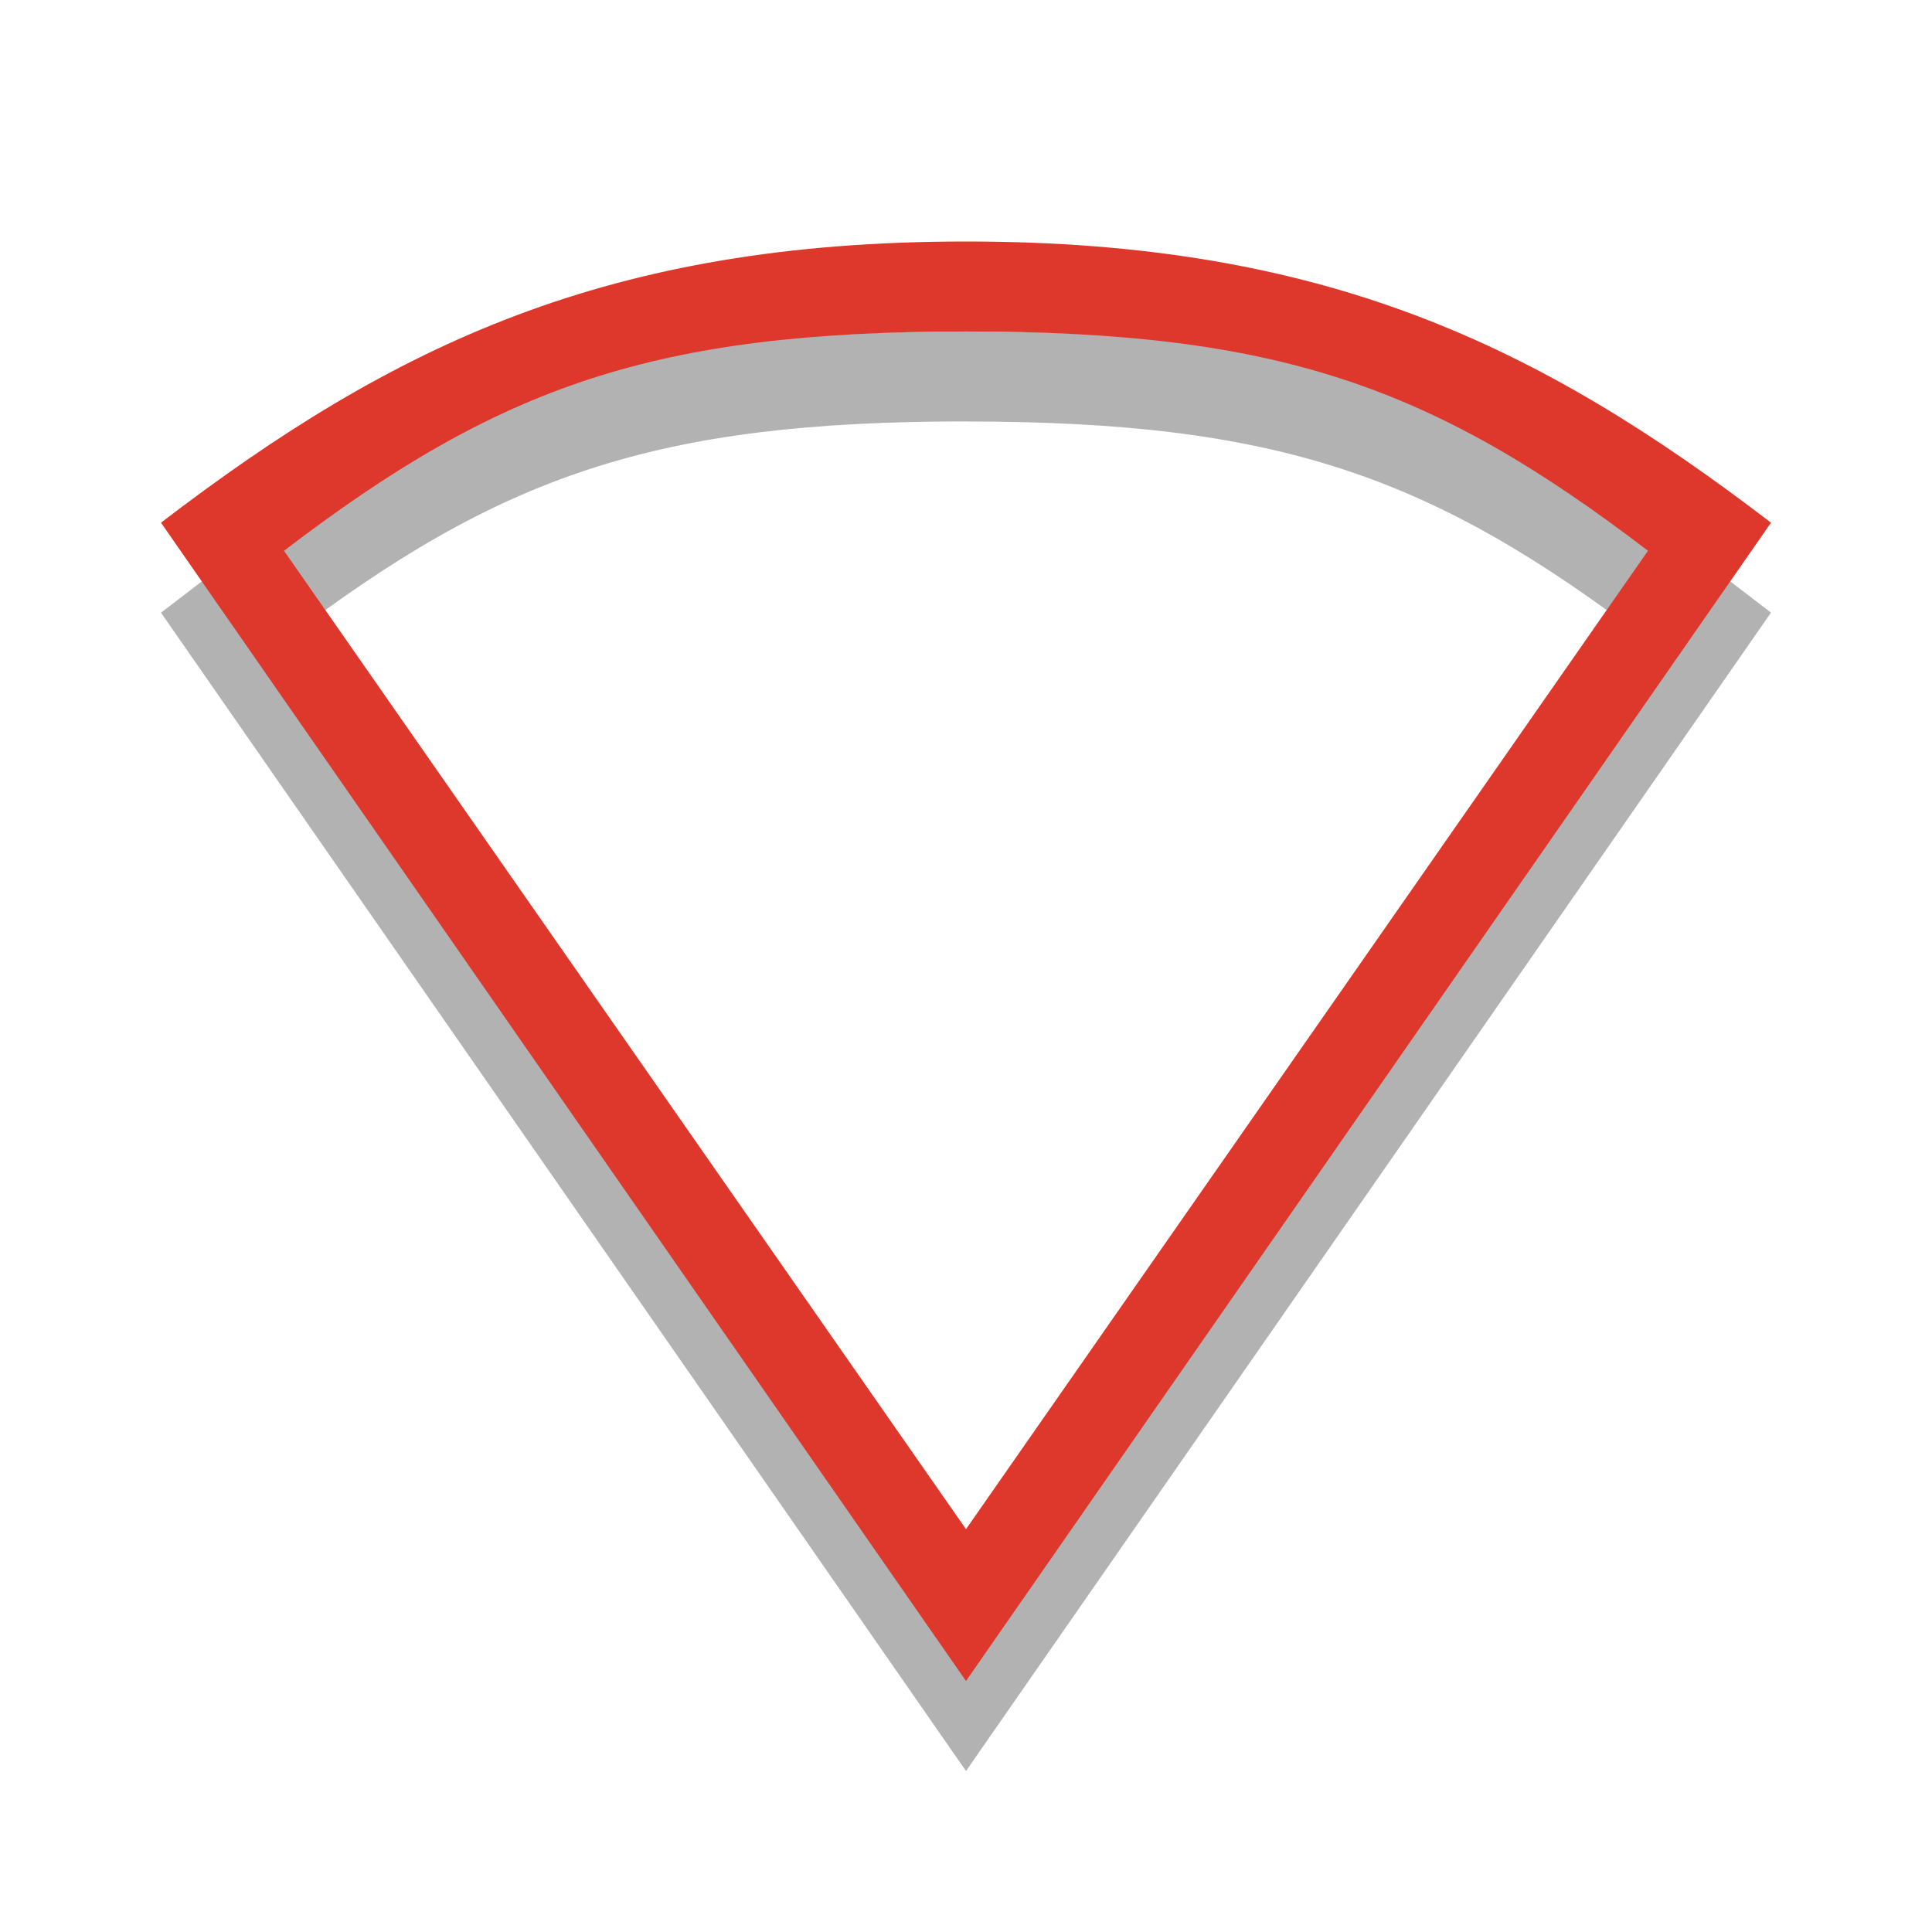 <?xml version="1.0" encoding="UTF-8" standalone="no"?>
<svg
   xmlns:dc="http://purl.org/dc/elements/1.1/"
   xmlns:cc="http://creativecommons.org/ns#"
   xmlns:rdf="http://www.w3.org/1999/02/22-rdf-syntax-ns#"
   xmlns:svg="http://www.w3.org/2000/svg"
   xmlns="http://www.w3.org/2000/svg"
   xmlns:sodipodi="http://sodipodi.sourceforge.net/DTD/sodipodi-0.dtd"
   xmlns:inkscape="http://www.inkscape.org/namespaces/inkscape"
   width="24"
   height="24"
   viewBox="0 0 24 24"
   id="svg2"
   version="1.1"
   inkscape:version="0.48.5 r10040"
   sodipodi:docname="network-error.svg">
  <defs
     id="defs16" />
  <sodipodi:namedview
     pagecolor="#ffffff"
     bordercolor="#666666"
     borderopacity="1"
     objecttolerance="10"
     gridtolerance="10"
     guidetolerance="10"
     inkscape:pageopacity="0"
     inkscape:pageshadow="2"
     inkscape:window-width="1280"
     inkscape:window-height="970"
     id="namedview14"
     showgrid="false"
     inkscape:zoom="39.333333"
     inkscape:cx="18.057313"
     inkscape:cy="13.090364"
     inkscape:window-x="0"
     inkscape:window-y="0"
     inkscape:window-maximized="1"
     inkscape:current-layer="svg2" />
  <path
     id="path3899"
     d="m 12,4.118 c -5.556,0 -7.11,1.28 -10,3.493 L 12,22 22,7.61 C 19.11,5.398 17.556,4.118 12,4.118 z m 0,1.118 c 3.872,0 5.789,0.674 8.472,2.724 L 12,20.114 3.528,7.96 C 6.211,5.91 8.128,5.235 12,5.235 z"
     style="line-height:normal;color:#000000;fill:#000000;fill-opacity:0.302"
     inkscape:connector-curvature="0"
     sodipodi:nodetypes="scccsscccs" />
  <path
     inkscape:connector-curvature="0"
     style="line-height:normal;color:#000000;fill:#de372c;fill-opacity:1"
     d="m 12,3 c -4.444,0 -7.11,1.28 -10,3.493 L 12,20.882 22,6.493 C 19.11,4.28 16.444,3 12,3 z m 0,1.118 c 3.872,0 5.789,0.674 8.472,2.724 L 12,18.996 3.528,6.842 C 6.211,4.792 8.128,4.118 12,4.118 z"
     id="path18-7" />
</svg>
